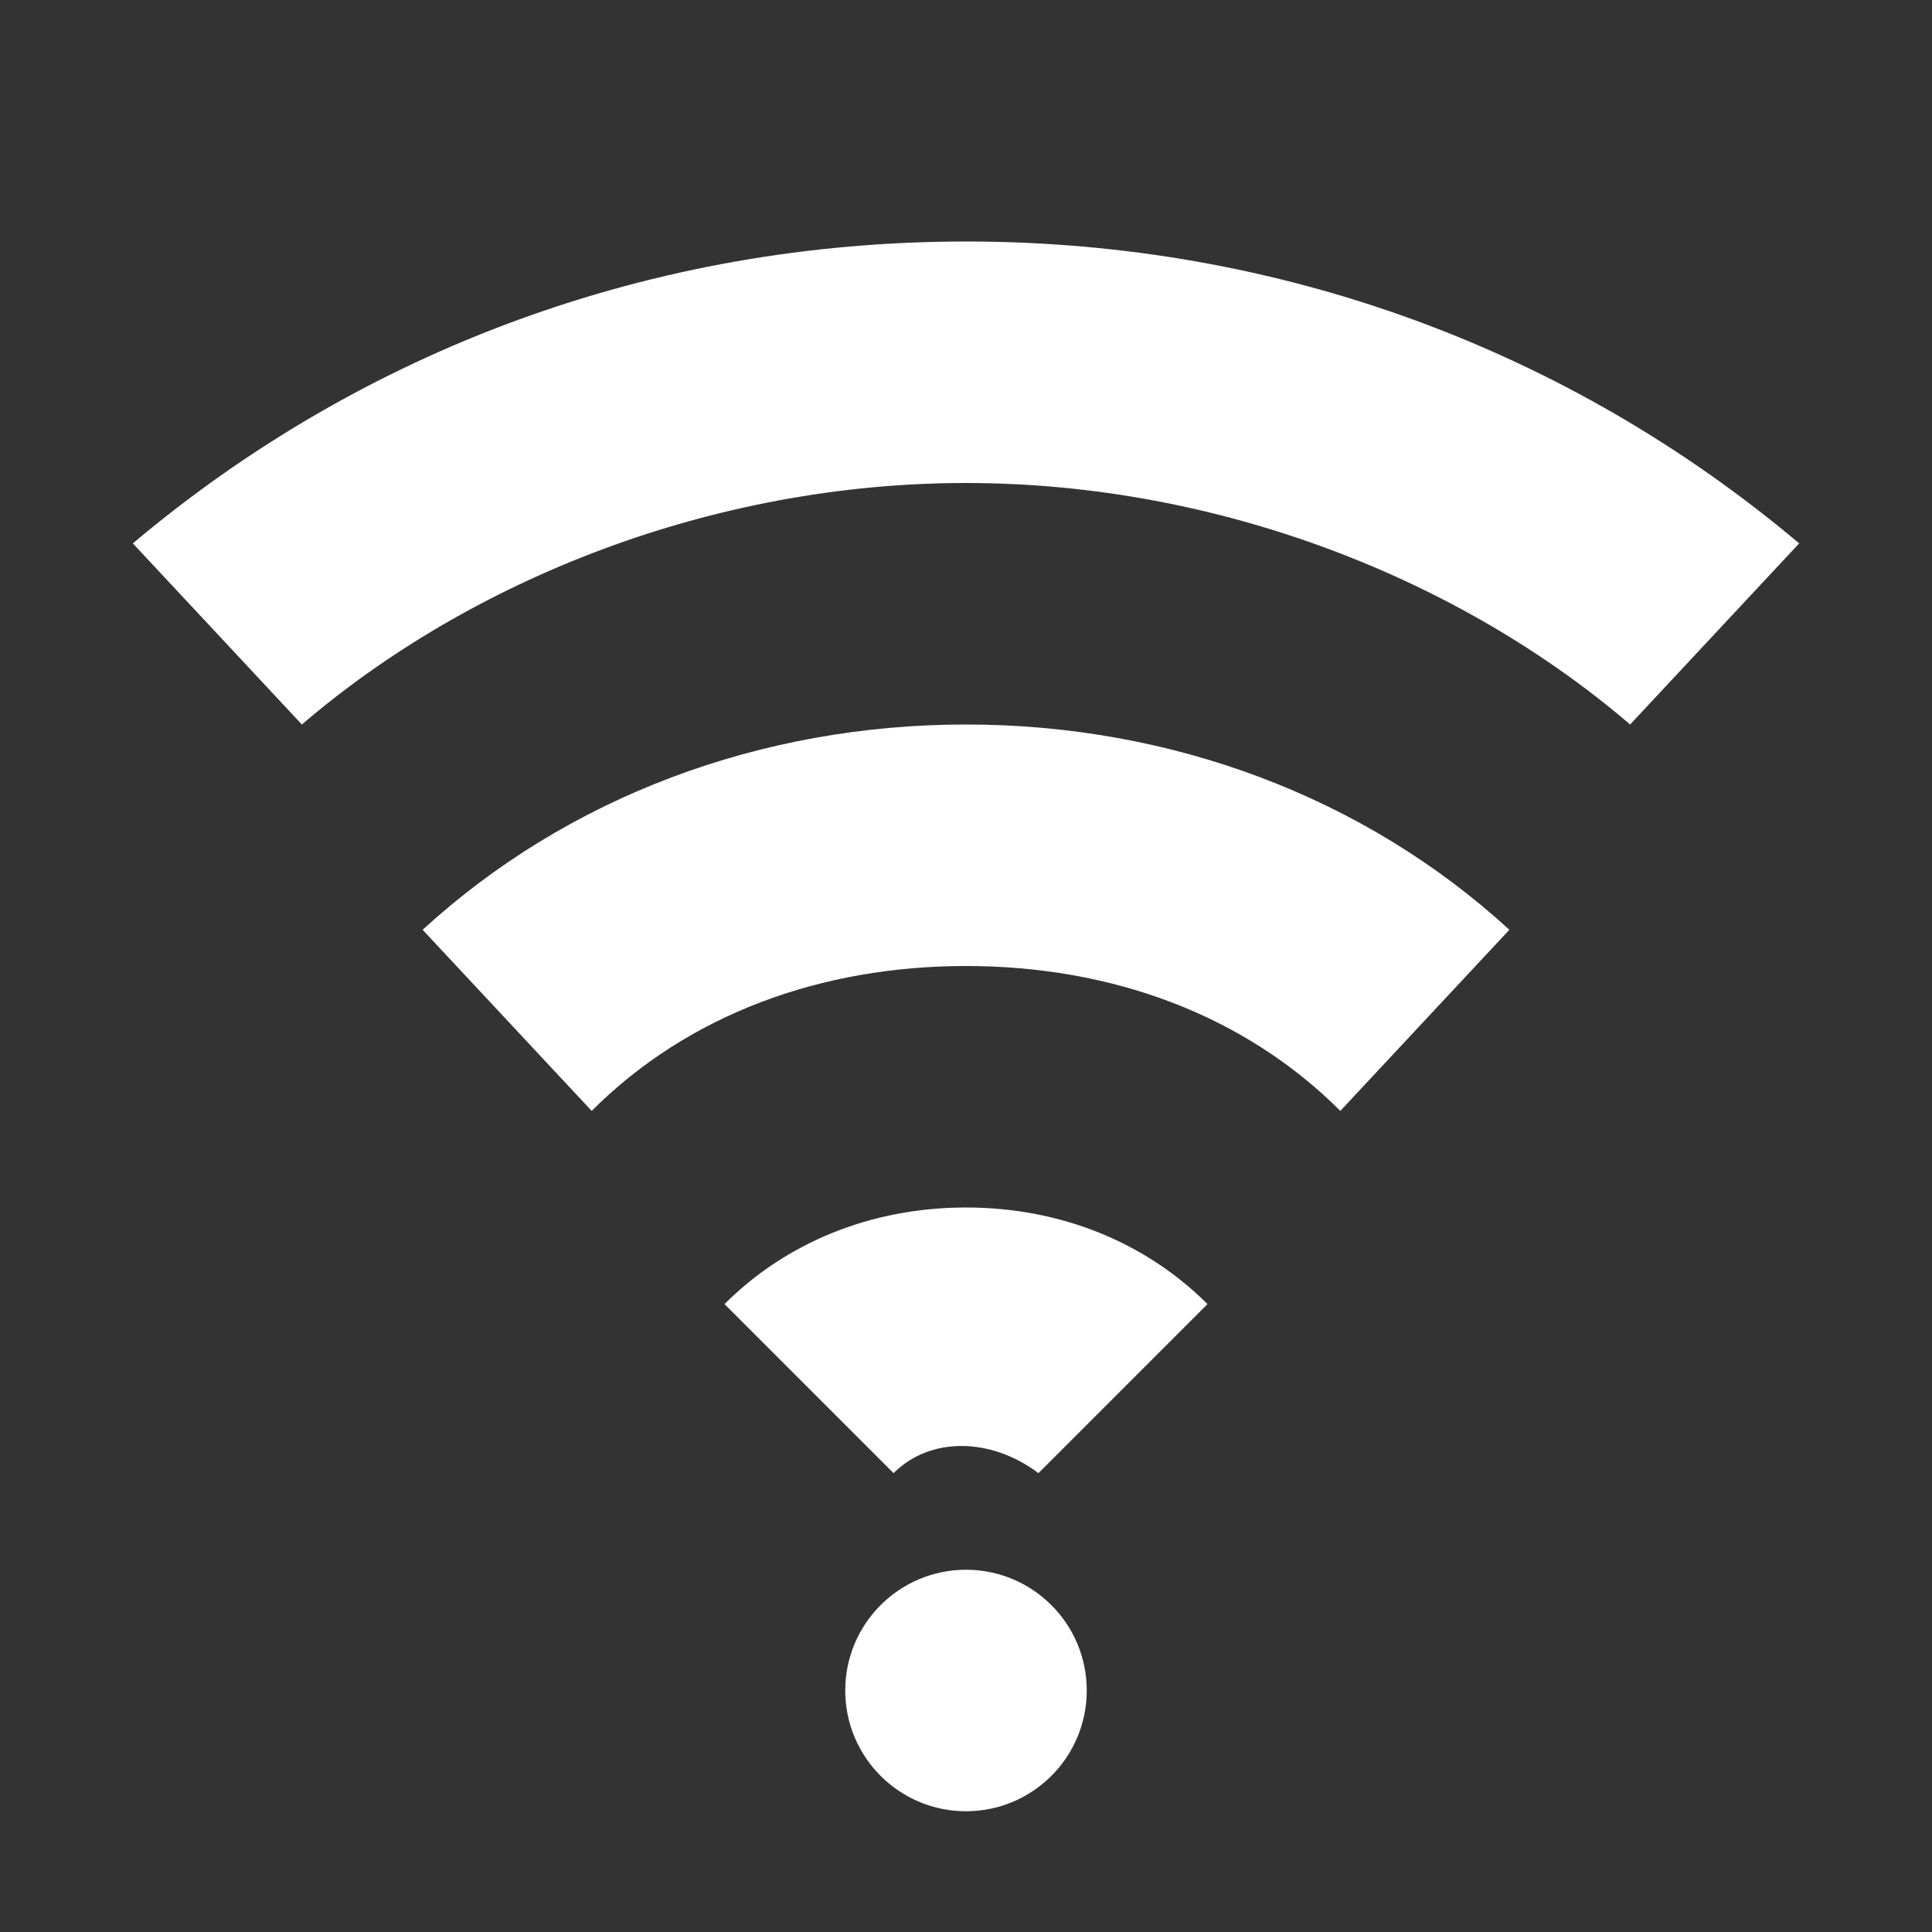 <svg width="16" height="16" viewBox="0 0 16 16" fill="none" xmlns="http://www.w3.org/2000/svg">
  <rect x="0" y="0" width="16" height="16" fill="#333333" stroke="none"/>
  <path d="M8 2C5.4 2 3 2.9 1.1 4.5L2.5 6C3.9 4.8 5.9 4 8 4s4.1 0.8 5.5 2l1.4-1.5C13 2.9 10.6 2 8 2z" fill="white"/>
  <path d="M8 6C6.3 6 4.7 6.6 3.5 7.7L4.9 9.2C5.7 8.4 6.8 8 8 8s2.3 0.4 3.1 1.2l1.4-1.5C11.3 6.6 9.7 6 8 6z" fill="white"/>
  <path d="M8 10c-0.8 0-1.5 0.3-2 0.8l1.4 1.4c0.3-0.3 0.8-0.3 1.2 0l1.4-1.4C9.5 10.3 8.8 10 8 10z" fill="white"/>
  <circle cx="8" cy="14" r="1" fill="white"/>
</svg>

